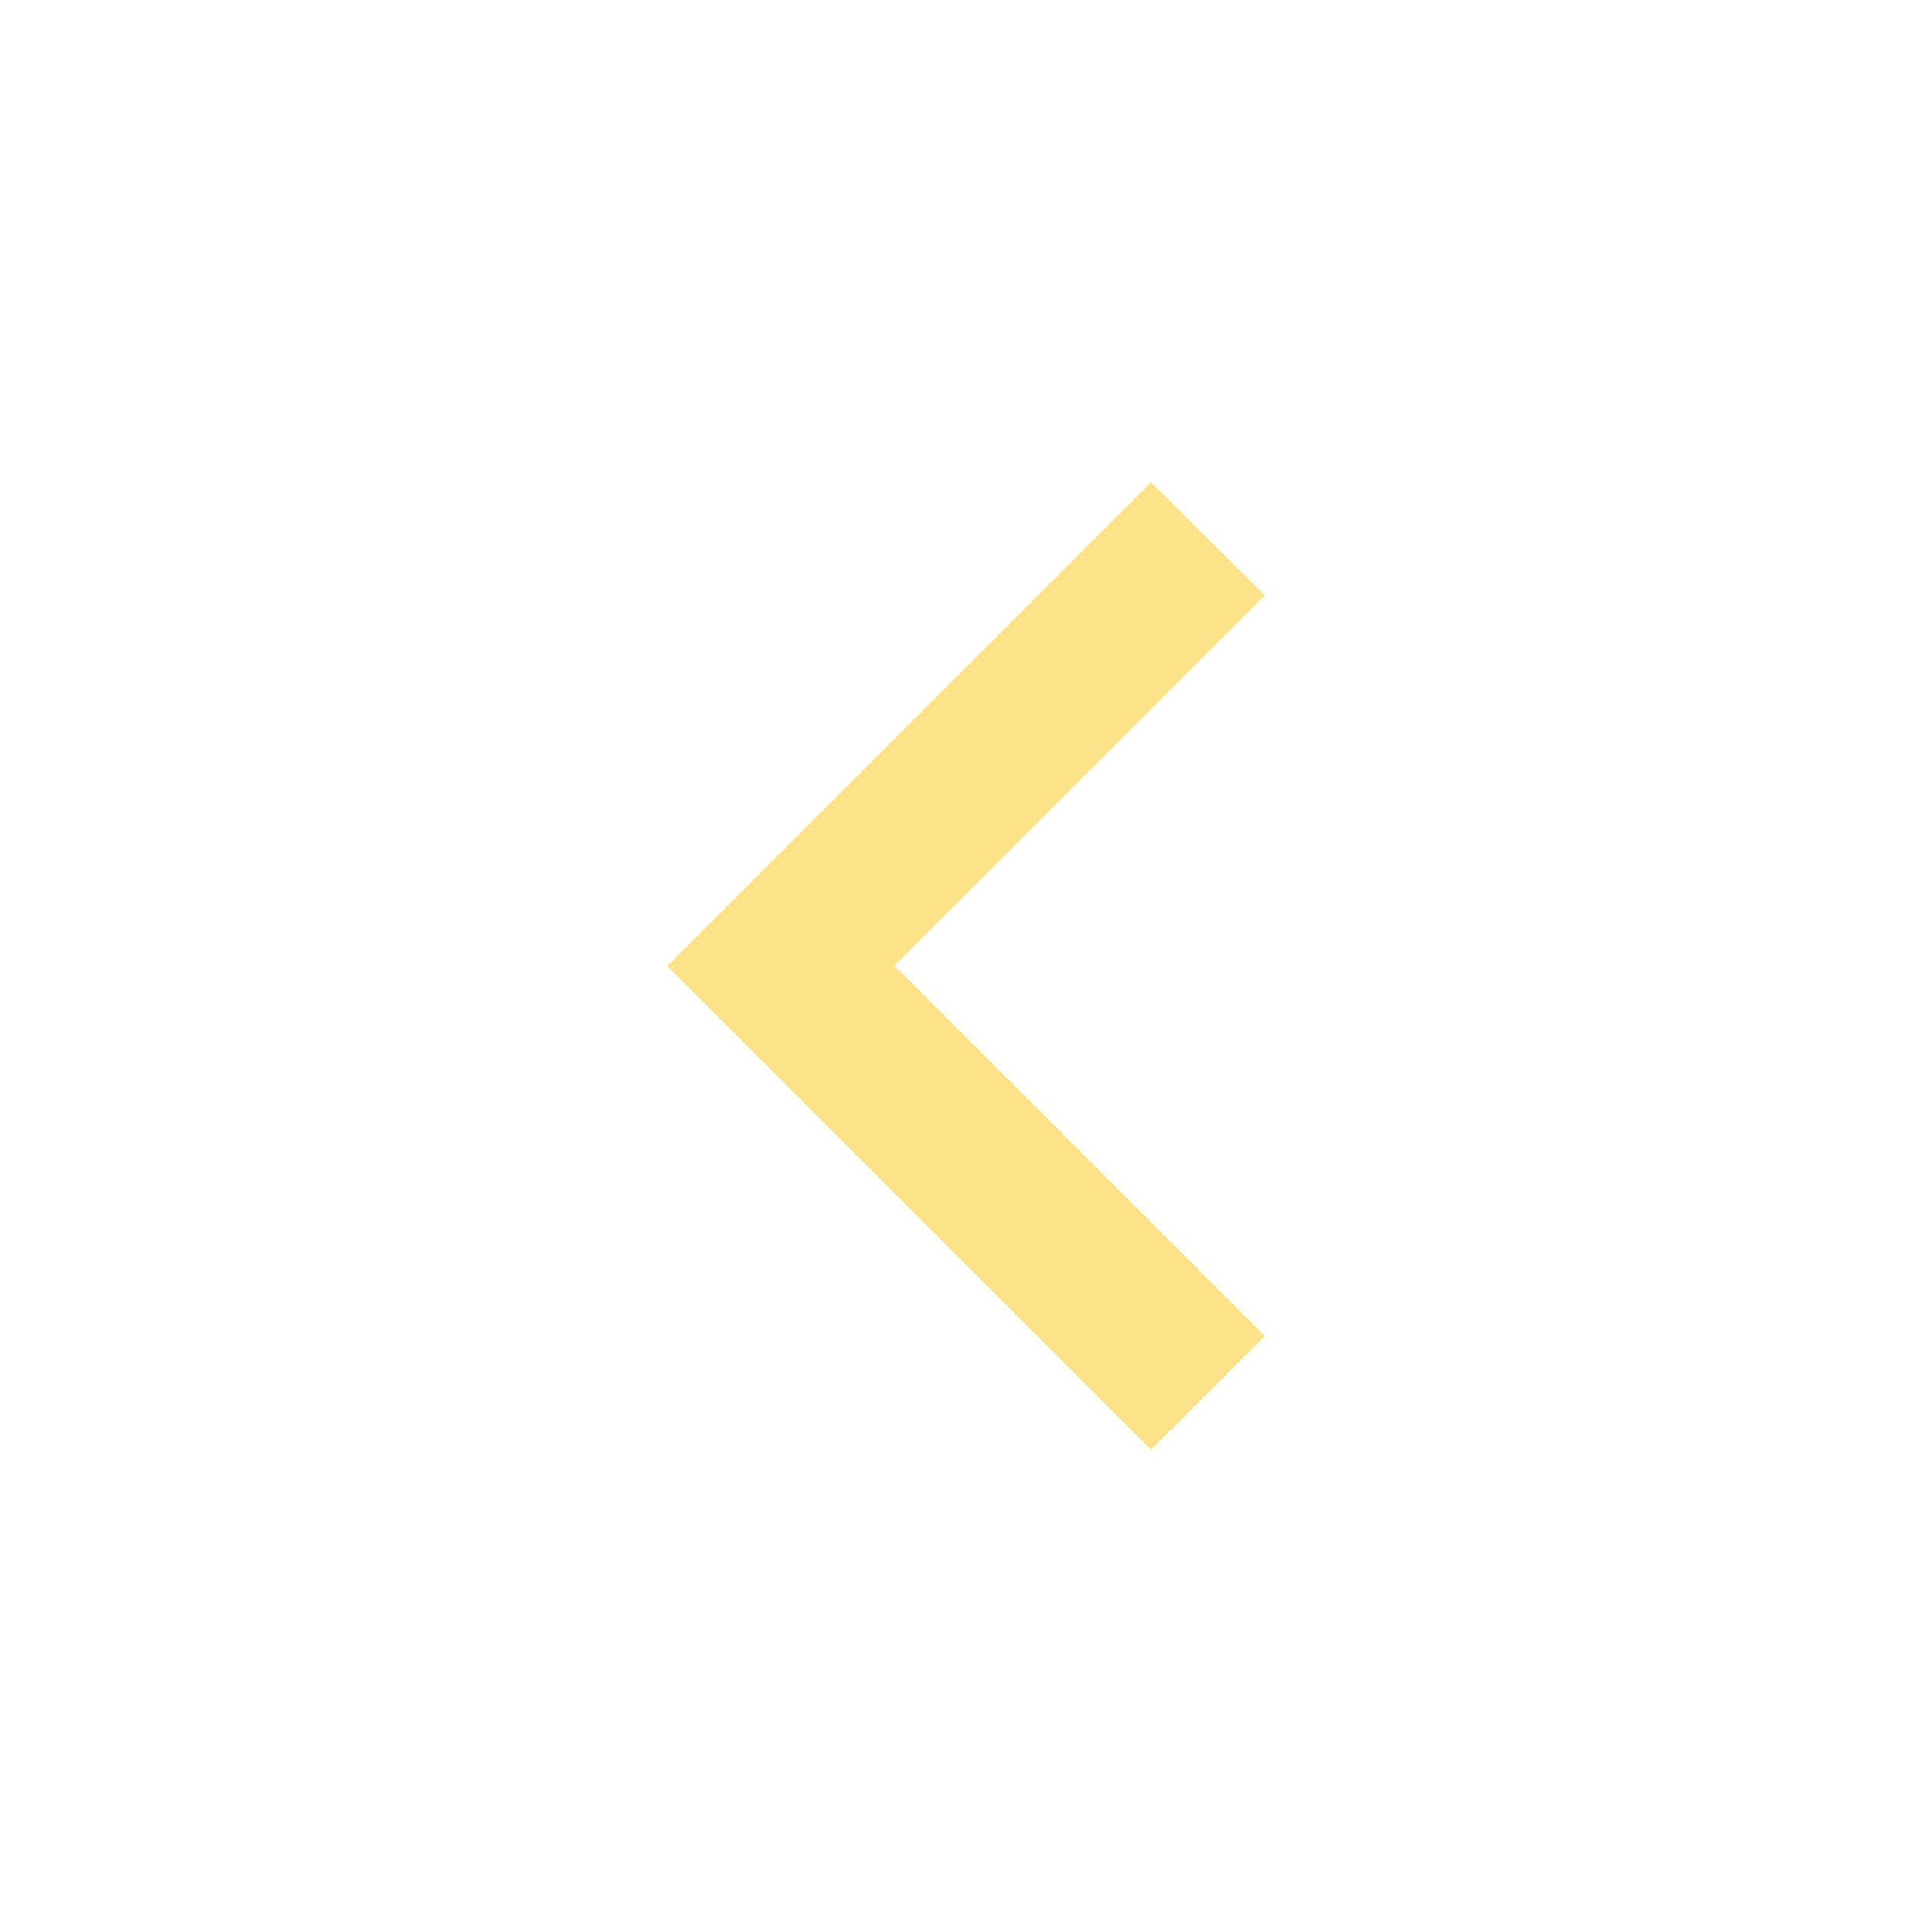 <svg width="24" height="24" viewBox="0 0 24 24" fill="none" xmlns="http://www.w3.org/2000/svg">
<path d="M8.288 12L14.298 18.01L15.712 16.596L11.112 11.996L15.712 7.396L14.298 5.99L8.288 12Z" fill="#FCE38A"/>
</svg>

